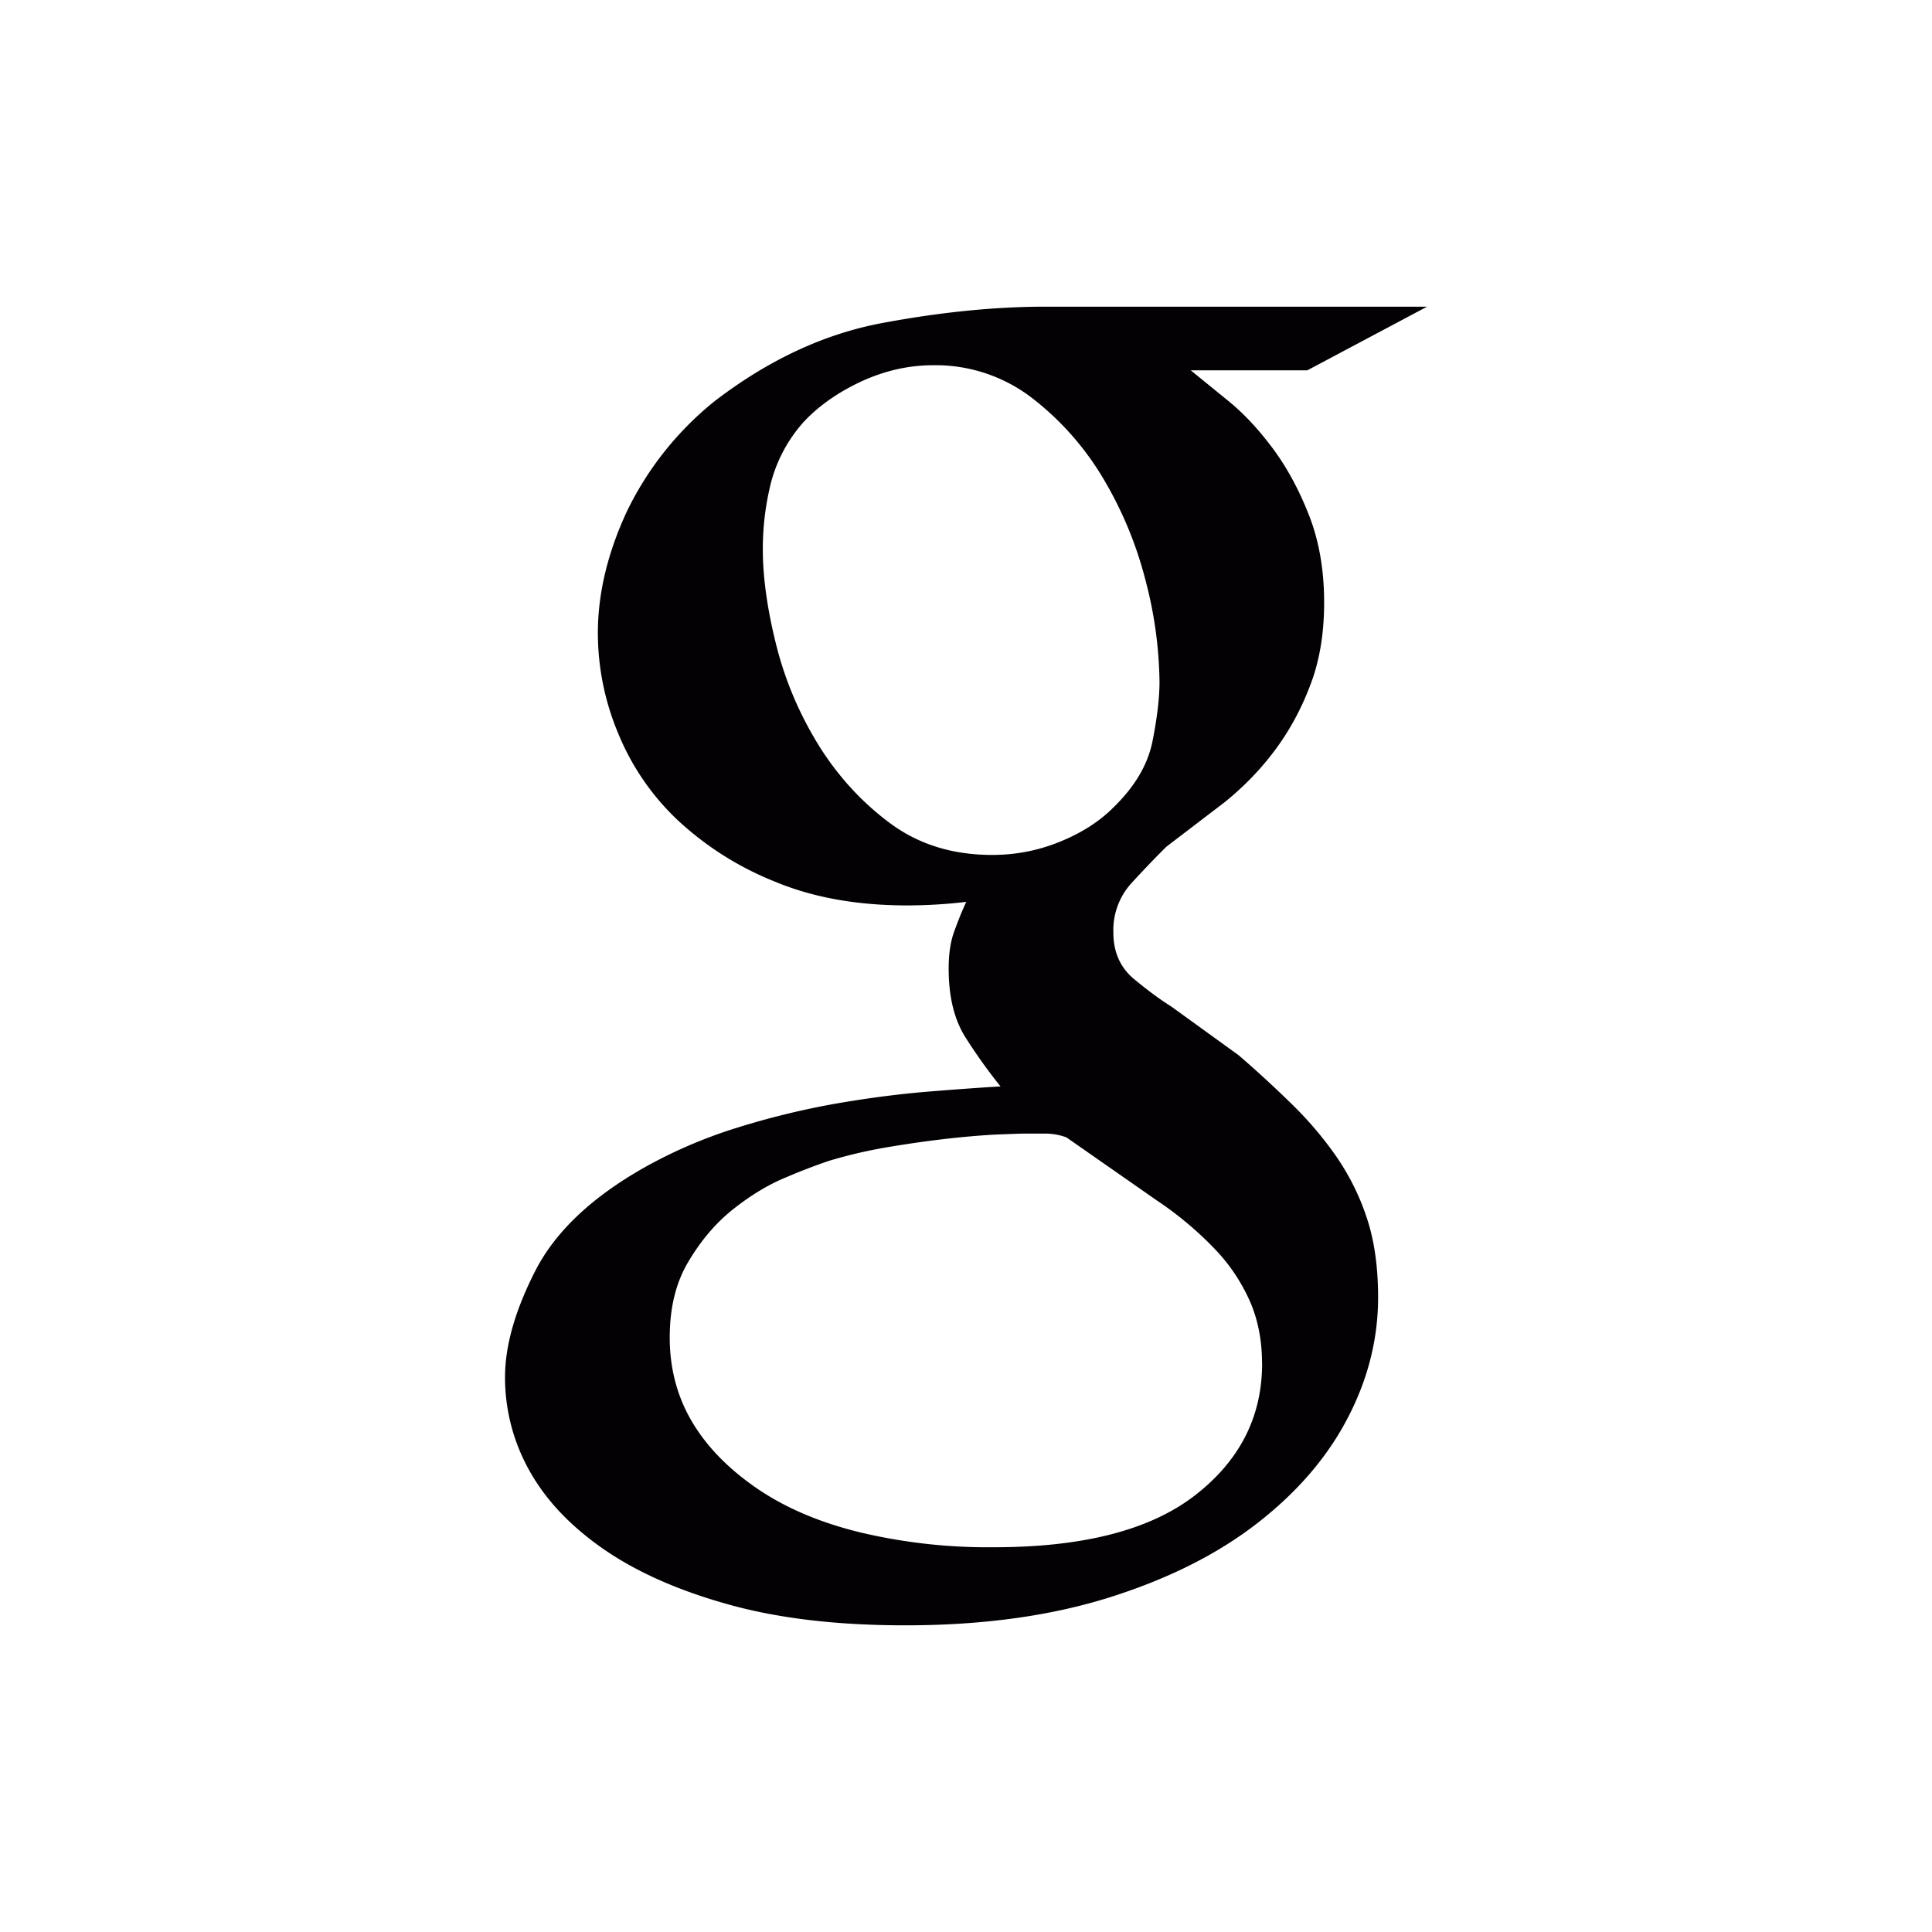 <svg xmlns="http://www.w3.org/2000/svg" viewBox="0 0 23.952 23.952" width="512" height="512"><path d="M16.206 4.591h-1.444l.484.394c.193.16.373.357.548.594.172.236.319.511.44.823.12.311.182.668.182 1.068 0 .384-.057.727-.172 1.024-.113.3-.26.568-.439.808s-.388.454-.622.643l-.724.553c-.149.148-.294.3-.44.46a.865.865 0 00-.216.604c0 .24.085.432.253.573.172.143.327.257.466.344l.835.604c.23.198.445.397.653.6.206.2.392.418.556.653.161.235.292.493.383.775.092.282.136.606.136.973 0 .512-.124 1.011-.376 1.494-.251.484-.623.918-1.118 1.303-.494.385-1.107.693-1.837.923-.732.23-1.574.346-2.53.346-.841 0-1.571-.085-2.19-.258-.619-.172-1.136-.4-1.55-.686-.412-.286-.72-.611-.923-.978a2.36 2.36 0 01-.3-1.154c0-.388.124-.827.376-1.32.251-.49.711-.923 1.38-1.296a5.98 5.98 0 011.14-.483 9.887 9.887 0 011.2-.292c.398-.069.774-.118 1.13-.148.355-.029.663-.051.917-.066a6.652 6.652 0 01-.442-.62c-.133-.216-.201-.496-.201-.84 0-.184.023-.335.068-.458.044-.123.093-.247.15-.37a6.318 6.318 0 01-.73.044c-.618 0-1.163-.096-1.637-.293a3.869 3.869 0 01-1.208-.762 3.079 3.079 0 01-.742-1.083 3.22 3.22 0 01-.25-1.237c0-.497.123-.999.359-1.508a3.97 3.97 0 011.088-1.368c.667-.512 1.36-.835 2.082-.97.72-.134 1.392-.202 2.017-.202h4.734l-1.486.79zm-.56 12.312c0-.265-.043-.507-.133-.73a2.258 2.258 0 00-.404-.637 4.3 4.3 0 00-.765-.652L13.22 14.1a.769.769 0 00-.241-.046h-.284c-.058 0-.169.005-.333.011-.165.008-.362.024-.593.049a14.2 14.2 0 00-.74.104 5.954 5.954 0 00-.753.174 7.384 7.384 0 00-.526.202c-.221.09-.437.221-.653.391-.216.17-.403.388-.558.649-.159.261-.236.577-.236.948 0 .383.092.732.277 1.045.185.312.456.587.808.828.35.239.775.42 1.273.542a6.86 6.86 0 001.661.185c1.106 0 1.936-.213 2.491-.642s.834-.974.834-1.637zM13.814 10c.26-.255.42-.528.476-.82.057-.29.085-.533.085-.728a5.16 5.16 0 00-.174-1.26 4.773 4.773 0 00-.529-1.269 3.546 3.546 0 00-.88-.991 1.96 1.96 0 00-1.226-.404c-.299 0-.595.067-.886.2-.29.135-.533.305-.72.507a1.822 1.822 0 00-.4.742 3.38 3.38 0 00-.103.829c0 .356.057.754.167 1.193.111.441.286.851.524 1.238.239.384.536.709.887.969.355.263.775.393 1.266.393.288 0 .569-.053.84-.164.271-.11.497-.255.673-.435z" data-original="#030104" class="active-path" data-old_color="#030104" fill="#030104"/></svg>